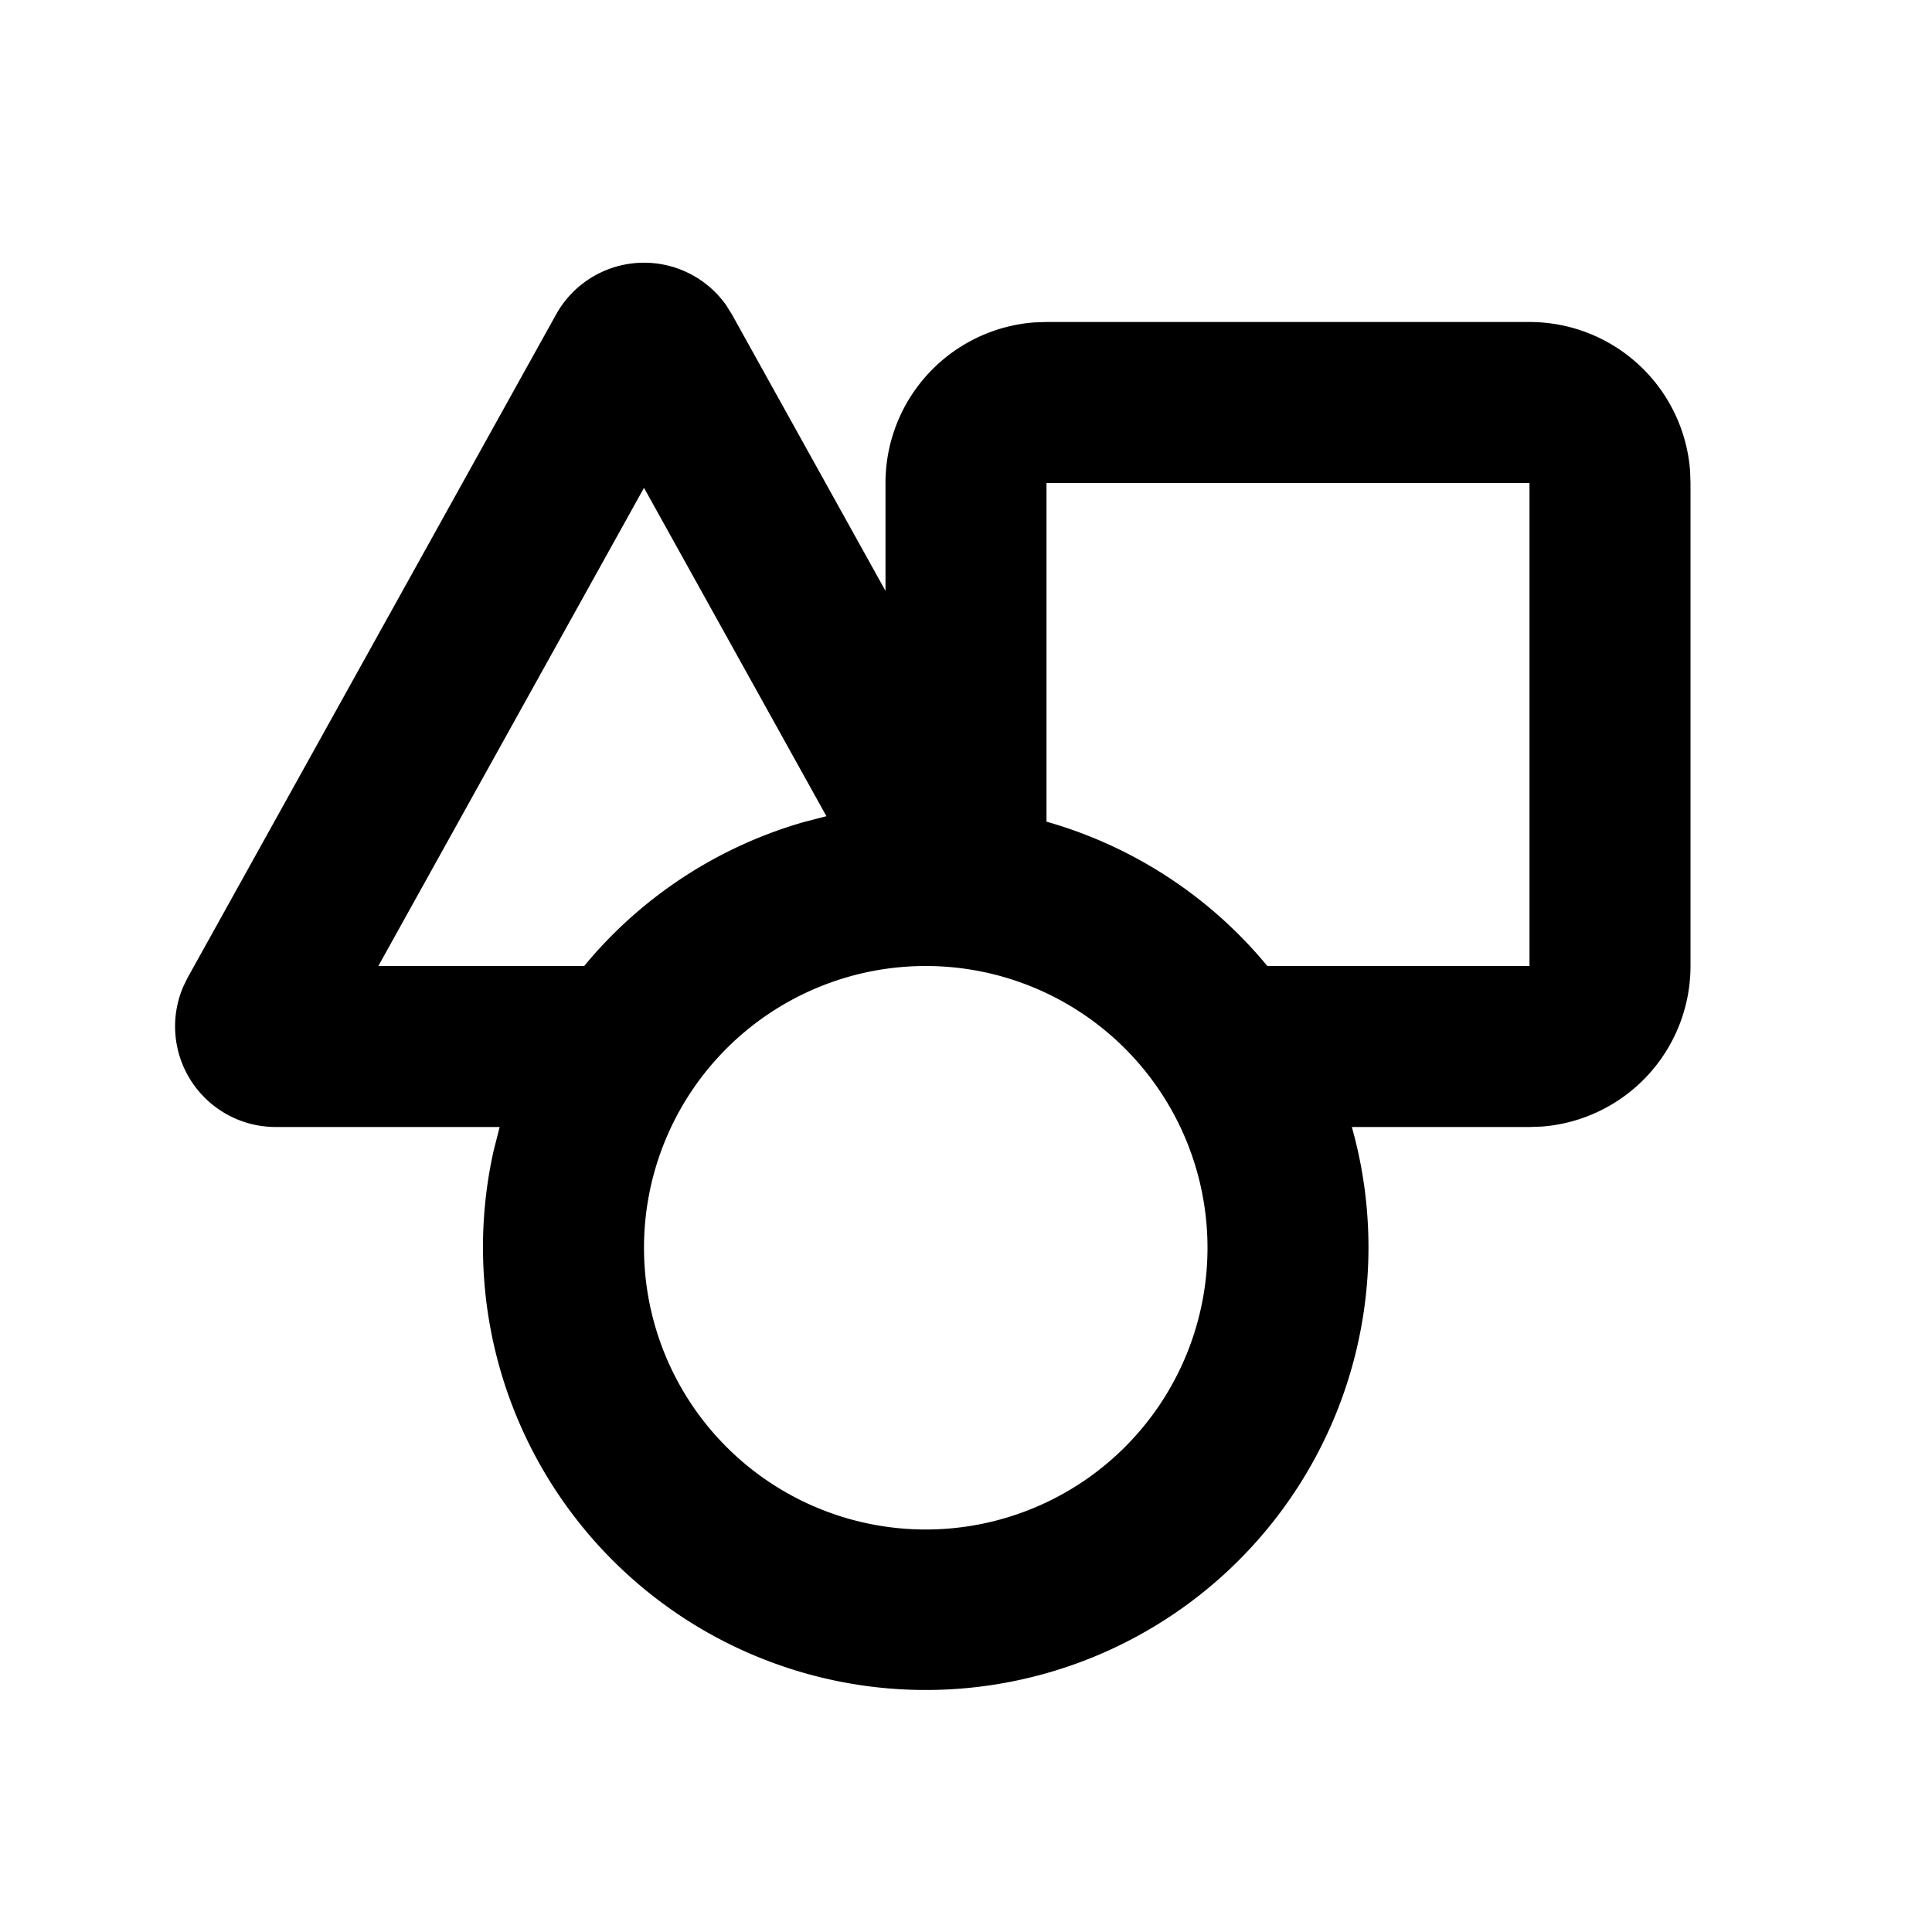 <svg xmlns="http://www.w3.org/2000/svg" width="24" height="24"><g fill="none" fill-rule="evenodd"><path fill="currentColor" d="M6.907 3.908A1.25 1.25 0 0 1 9.02 3.79l.073.117L11 7.34V6a2 2 0 0 1 1.85-1.995L13 4h6a2 2 0 0 1 1.995 1.85L21 6v6a2 2 0 0 1-1.85 1.995L19 14h-2.207a5.5 5.5 0 1 1-10.66.29l.074-.29H3.425a1.25 1.25 0 0 1-1.147-1.747l.054-.11zM11.5 12a3.5 3.5 0 1 0 0 7 3.5 3.5 0 0 0 0-7M19 6h-6v4.207A5.504 5.504 0 0 1 15.743 12H19zM8 6.06 4.7 12h2.557a5.504 5.504 0 0 1 2.735-1.79l.274-.071z"/></g></svg>
